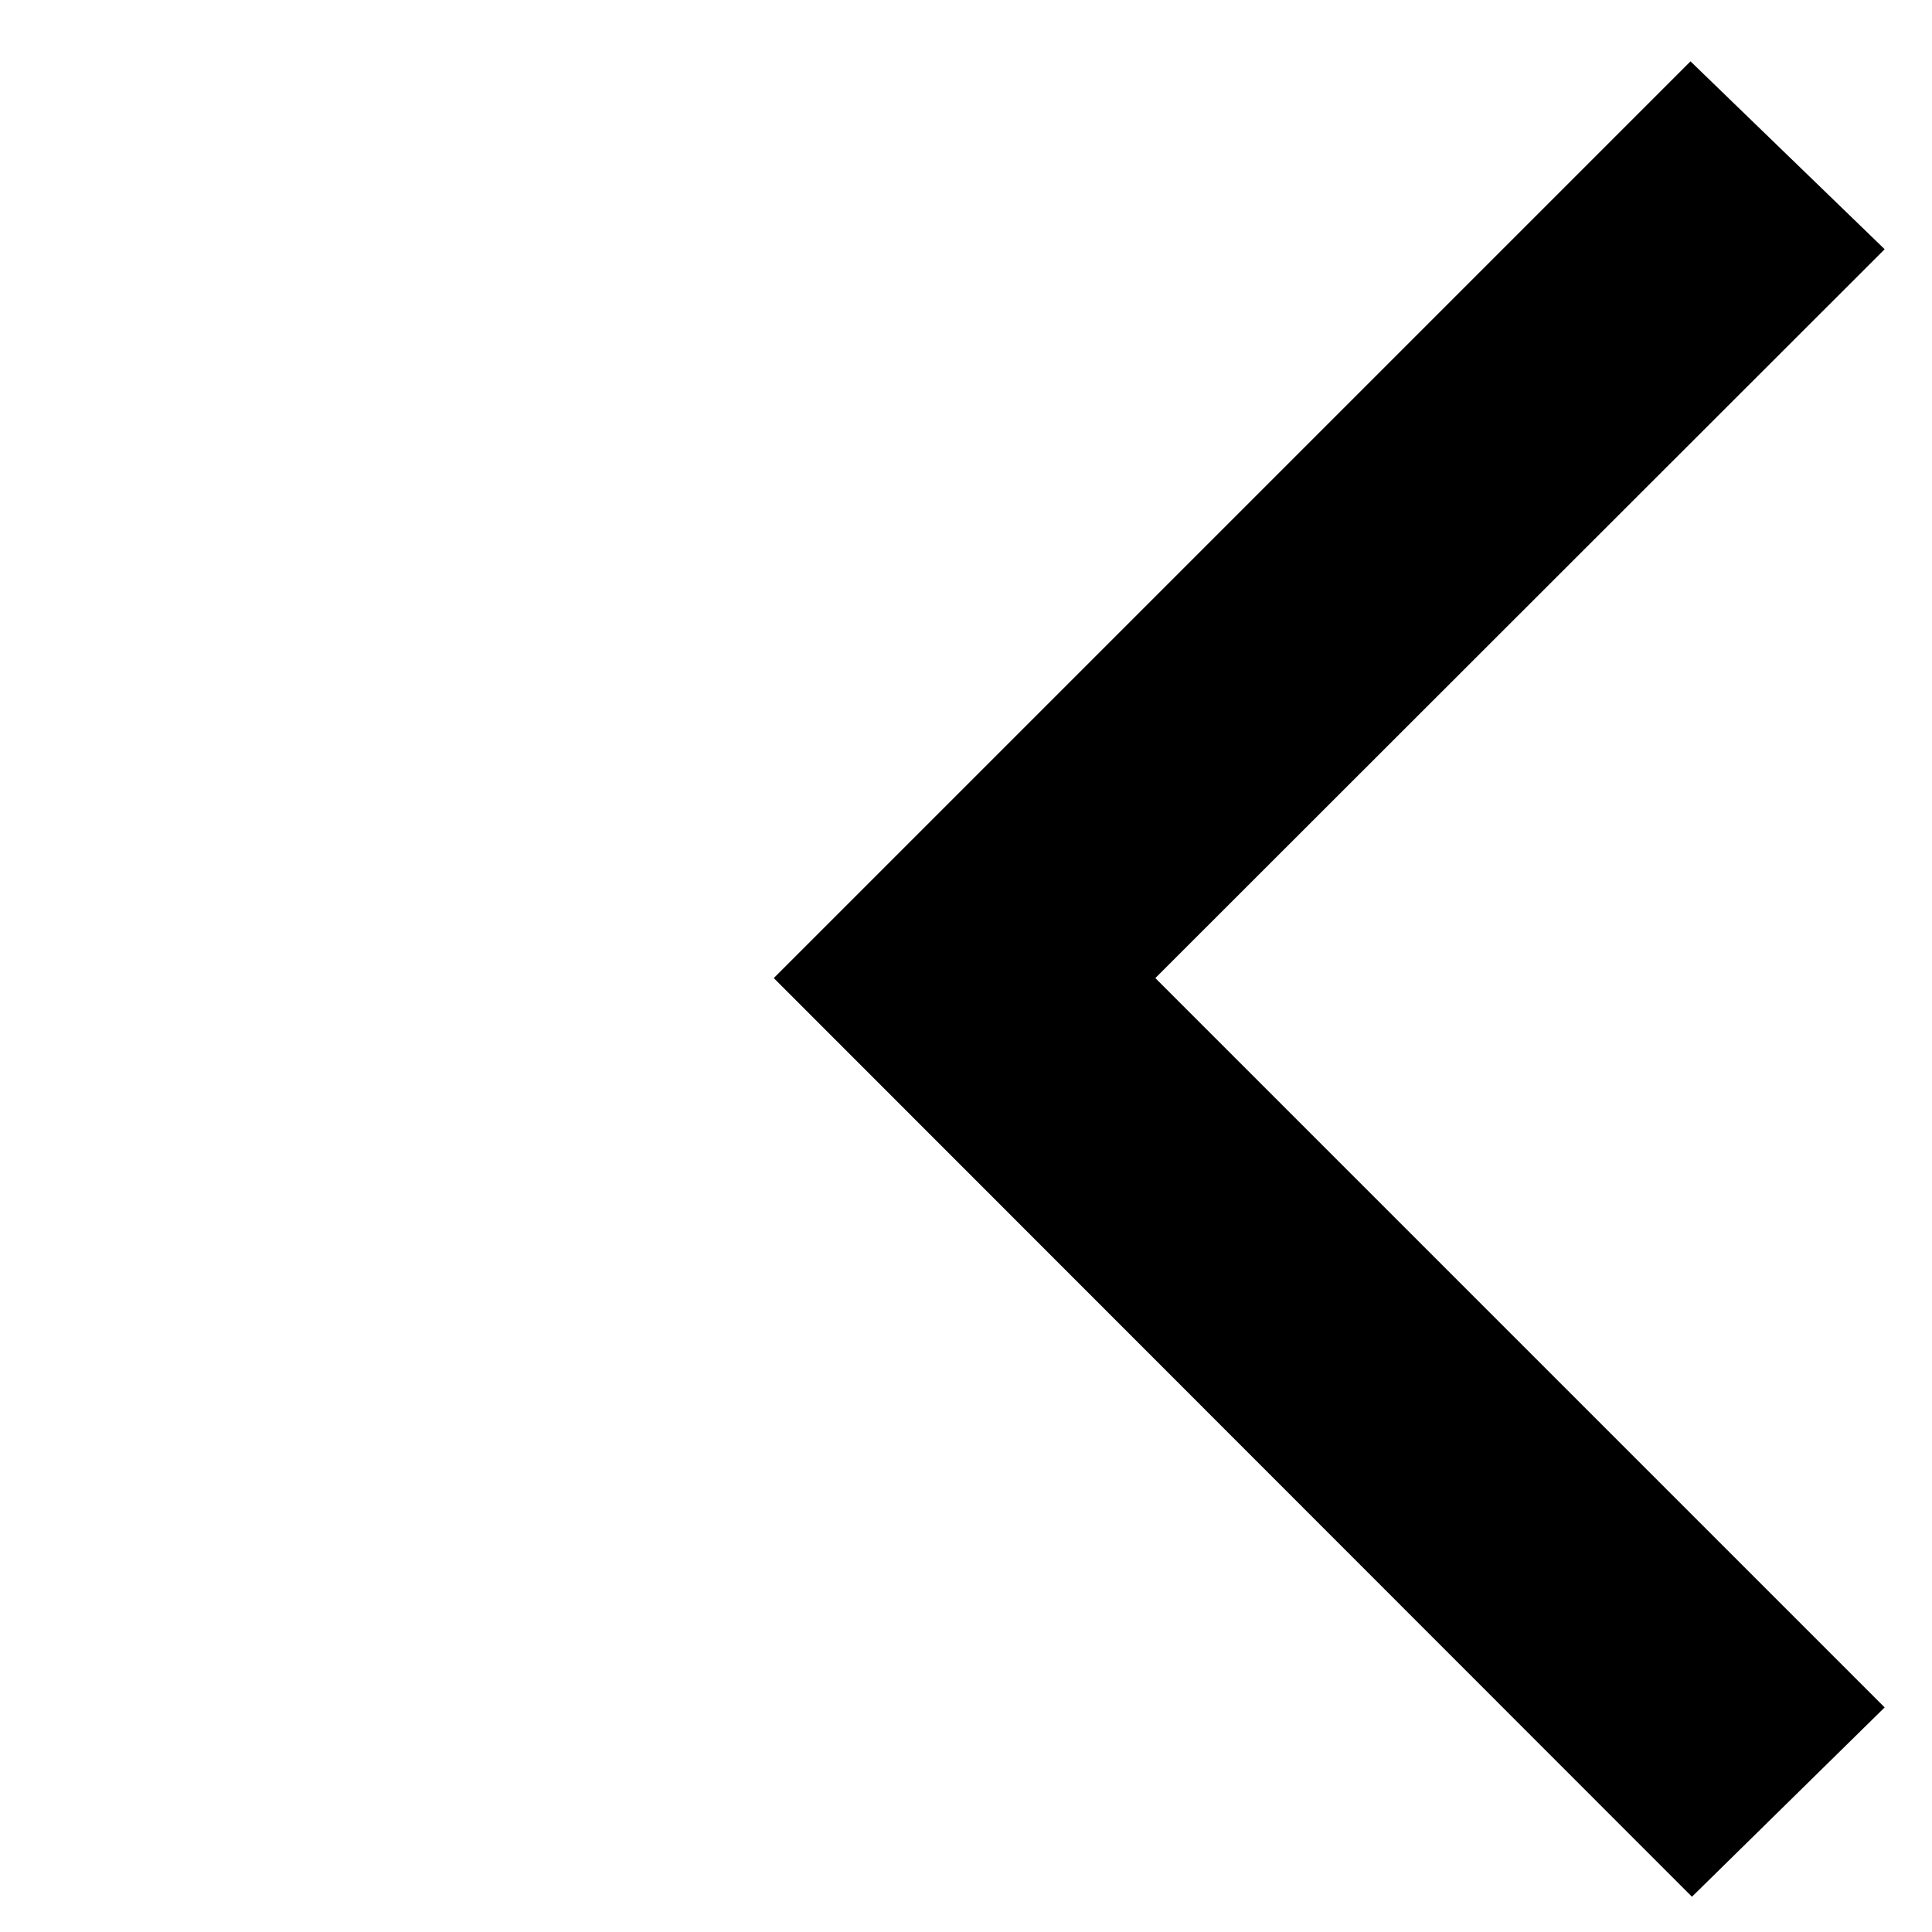 <!-- Generated by IcoMoon.io -->
<svg version="1.1" xmlns="http://www.w3.org/2000/svg" width="32" height="32" viewBox="0 0 32 32">
<title>icons_left</title>
<path d="M31.216 28.28l-12.080-12.080 12.080-12.072-3.216-3.112-15.184 15.184 15.208 15.216 3.192-3.136z"></path>
</svg>
